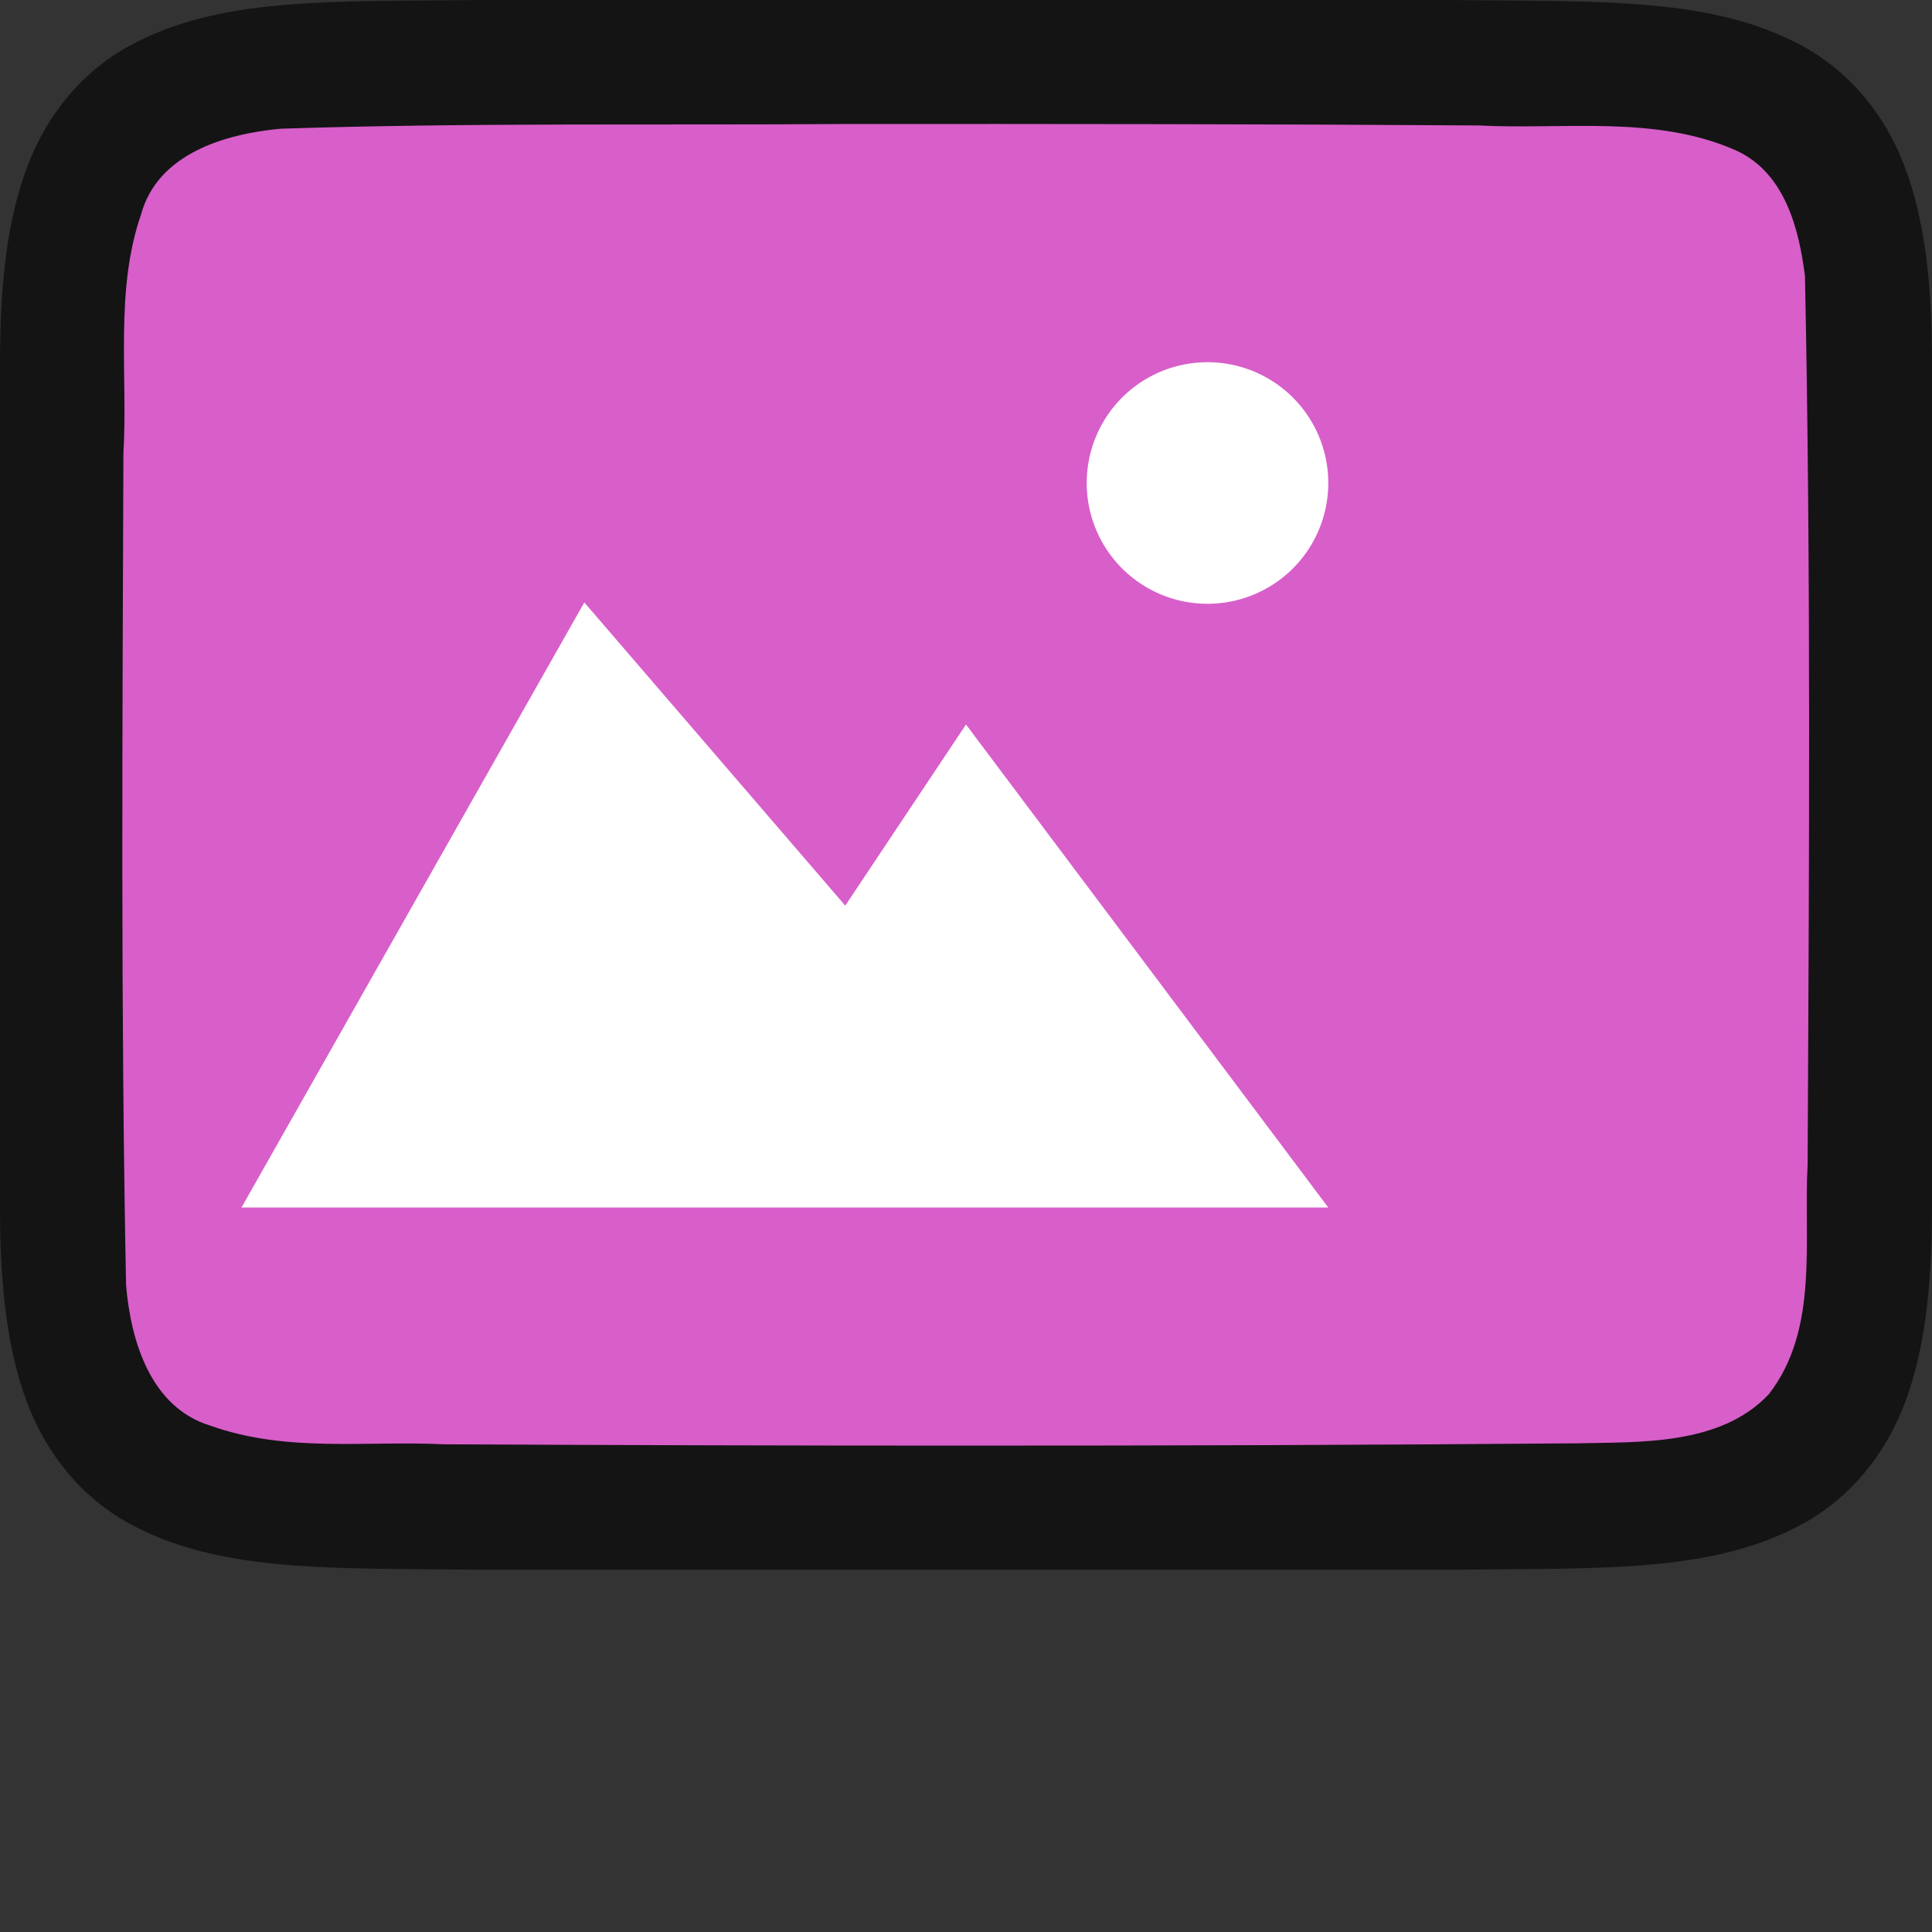 <?xml version="1.0" encoding="UTF-8" standalone="no"?>
<svg
   width="16"
   height="16"
   version="1.1"
   id="svg19"
   sodipodi:docname="miaz-mime-image.svg"
   inkscape:version="1.1.2 (0a00cf5339, 2022-02-04)"
   xmlns:inkscape="http://www.inkscape.org/namespaces/inkscape"
   xmlns:sodipodi="http://sodipodi.sourceforge.net/DTD/sodipodi-0.dtd"
   xmlns="http://www.w3.org/2000/svg"
   xmlns:svg="http://www.w3.org/2000/svg"
   xmlns:rdf="http://www.w3.org/1999/02/22-rdf-syntax-ns#"
   xmlns:cc="http://creativecommons.org/ns#"
   xmlns:dc="http://purl.org/dc/elements/1.1/">
  <rect width="100%" height="100%" fill="#333333" stroke="none"/>
  <sodipodi:namedview
     pagecolor="#ffffff"
     bordercolor="#666666"
     borderopacity="1"
     objecttolerance="10"
     gridtolerance="10"
     guidetolerance="10"
     inkscape:pageopacity="0"
     inkscape:pageshadow="2"
     inkscape:window-width="1440"
     inkscape:window-height="836"
     id="namedview21"
     showgrid="false"
     inkscape:zoom="8"
     inkscape:cx="-4.3125"
     inkscape:cy="14.9375"
     inkscape:window-x="0"
     inkscape:window-y="0"
     inkscape:window-maximized="1"
     inkscape:current-layer="svg19"
     showborder="false"
     inkscape:document-rotation="0"
     inkscape:pagecheckerboard="0">
    <inkscape:grid
       type="xygrid"
       id="grid3395" />
  </sodipodi:namedview>
  <defs
     id="defs9">
    <linearGradient
       id="linearGradient5606"
       inkscape:swatch="solid">
      <stop
         id="stop5608"
         offset="0"
         style="stop-color:#000000" />
    </linearGradient>
    <linearGradient
       id="linearGradient4526"
       inkscape:swatch="solid">
      <stop
         id="stop4528"
         offset="0"
         style="stop-color:#ffffff" />
    </linearGradient>
    <linearGradient
       id="linearGradient3600-4"
       inkscape:swatch="gradient">
      <stop
         id="stop3602-7"
         offset="0"
         style="stop-color:#f4f4f4" />
      <stop
         id="stop3604-6"
         offset="1"
         style="stop-color:#dbdbdb" />
    </linearGradient>
  </defs>
  <g
     id="g1034"
     transform="matrix(0,1,1,0,-235.998,-319.985)"
     style="display:inline;opacity:0.1;enable-background:new" />
  <g
     id="layer9"
     label="status"
     style="display:inline"
     transform="translate(-830.499,105.942)" />
  <g
     id="layer2"
     style="display:inline"
     transform="translate(-589.499,-261.058)" />
  <g
     id="layer4"
     style="display:inline"
     transform="translate(-589.499,-261.058)" />
  <g
     id="g1812"
     style="display:inline"
     transform="translate(-589.499,-261.058)" />
  <g
     id="g6217"
     style="display:inline"
     transform="translate(-589.499,-261.058)" />
  <g
     id="layer3"
     style="display:inline"
     transform="translate(-589.499,-261.058)" />
  <g
     id="layer1"
     style="display:inline"
     transform="translate(-589.499,-261.058)" />
  <path
     sodipodi:nodetypes="cccscsccccccccscscccccc"
     inkscape:connector-curvature="0"
     id="path4237-1"
     d="M 3.994,4e-7 C 2.736,0.015 1.815,-0.031 1.062,0.385 0.686,0.592 0.389,0.944 0.225,1.383 0.06,1.821 0,2.342 0,3 V 4.488 10 c 0,0.658 0.06,1.179 0.225,1.617 0.165,0.439 0.462,0.789 0.838,0.996 C 1.815,13.028 2.736,12.985 3.994,13 h 0.002 8.006 0.004 c 1.258,-0.015 2.179,0.031 2.932,-0.385 0.376,-0.208 0.673,-0.559 0.838,-0.998 C 15.94,11.179 16,10.658 16,10 V 4.467 3 c 0,-0.658 -0.06,-1.179 -0.225,-1.617 C 15.611,0.944 15.314,0.594 14.938,0.387 14.185,-0.028 13.264,0.015 12.006,4e-7 h -0.002 H 3.998 Z"
     style="font-style:normal;font-variant:normal;font-weight:normal;font-stretch:normal;font-size:15px;line-height:125%;font-family:Ubuntu;-inkscape-font-specification:Ubuntu;text-align:center;letter-spacing:0px;word-spacing:0px;writing-mode:lr-tb;text-anchor:middle;display:inline;opacity:0.6;fill:#000000;fill-opacity:1;stroke:none;stroke-width:1" />
  <path
     inkscape:connector-curvature="0"
     id="path1993"
     d="M 6.983,1.027 C 5.427,1.038 3.873,1.015 2.323,1.066 1.862,1.109 1.307,1.272 1.168,1.776 0.949,2.411 1.06,3.11 1.022,3.758 c -0.008,2.297 -0.023,4.596 0.022,6.885 0.039,0.462 0.203,1.013 0.699,1.164 0.632,0.225 1.284,0.123 1.936,0.154 1.424,0.007 2.851,0.011 4.276,0.011 1.705,3.5e-4 3.408,-0.005 5.107,-0.019 0.512,-0.012 1.184,0.02 1.585,-0.405 0.421,-0.54 0.287,-1.268 0.323,-1.904 0.012,-2.444 0.028,-4.911 -0.022,-7.356 C 14.898,1.887 14.778,1.426 14.373,1.244 13.704,0.95 12.946,1.076 12.247,1.039 10.492,1.027 8.738,1.026 6.983,1.027 Z"
     style="opacity:1;vector-effect:none;fill:#d85eca;fill-opacity:1;stroke:none;stroke-width:1;stroke-linecap:round;stroke-linejoin:bevel;stroke-miterlimit:4;stroke-dasharray:none;stroke-dashoffset:0;stroke-opacity:1"
     sodipodi:nodetypes="cccccccsccccccc" />
  <path
     style="color:#000000;display:inline;overflow:visible;visibility:visible;opacity:1;fill:#ffffff;fill-opacity:1;fill-rule:nonzero;stroke:none;stroke-width:18.285;marker:none;enable-background:accumulate"
     d="M 4.839,4.989 2,10 h 9 L 8,6 7,7.5 Z"
     id="path1099"
     inkscape:connector-curvature="0"
     sodipodi:nodetypes="cccccc" />
  <path
     style="opacity:1;vector-effect:none;fill:#ffffff;fill-opacity:1;stroke:none;stroke-width:2;stroke-linecap:round;stroke-linejoin:bevel;stroke-miterlimit:4;stroke-dasharray:none;stroke-dashoffset:0;stroke-opacity:1"
     id="path3397"
     sodipodi:type="arc"
     sodipodi:cx="10"
     sodipodi:cy="4"
     sodipodi:rx="1"
     sodipodi:ry="1"
     sodipodi:start="6.2325882"
     sodipodi:end="6.2319424"
     sodipodi:open="true"
     d="M 10.999,3.949 A 1,1 0 0 1 10.051,4.999 1,1 0 0 1 9.001,4.051 1,1 0 0 1 9.949,3.001 1,1 0 0 1 10.999,3.949" />
</svg>
